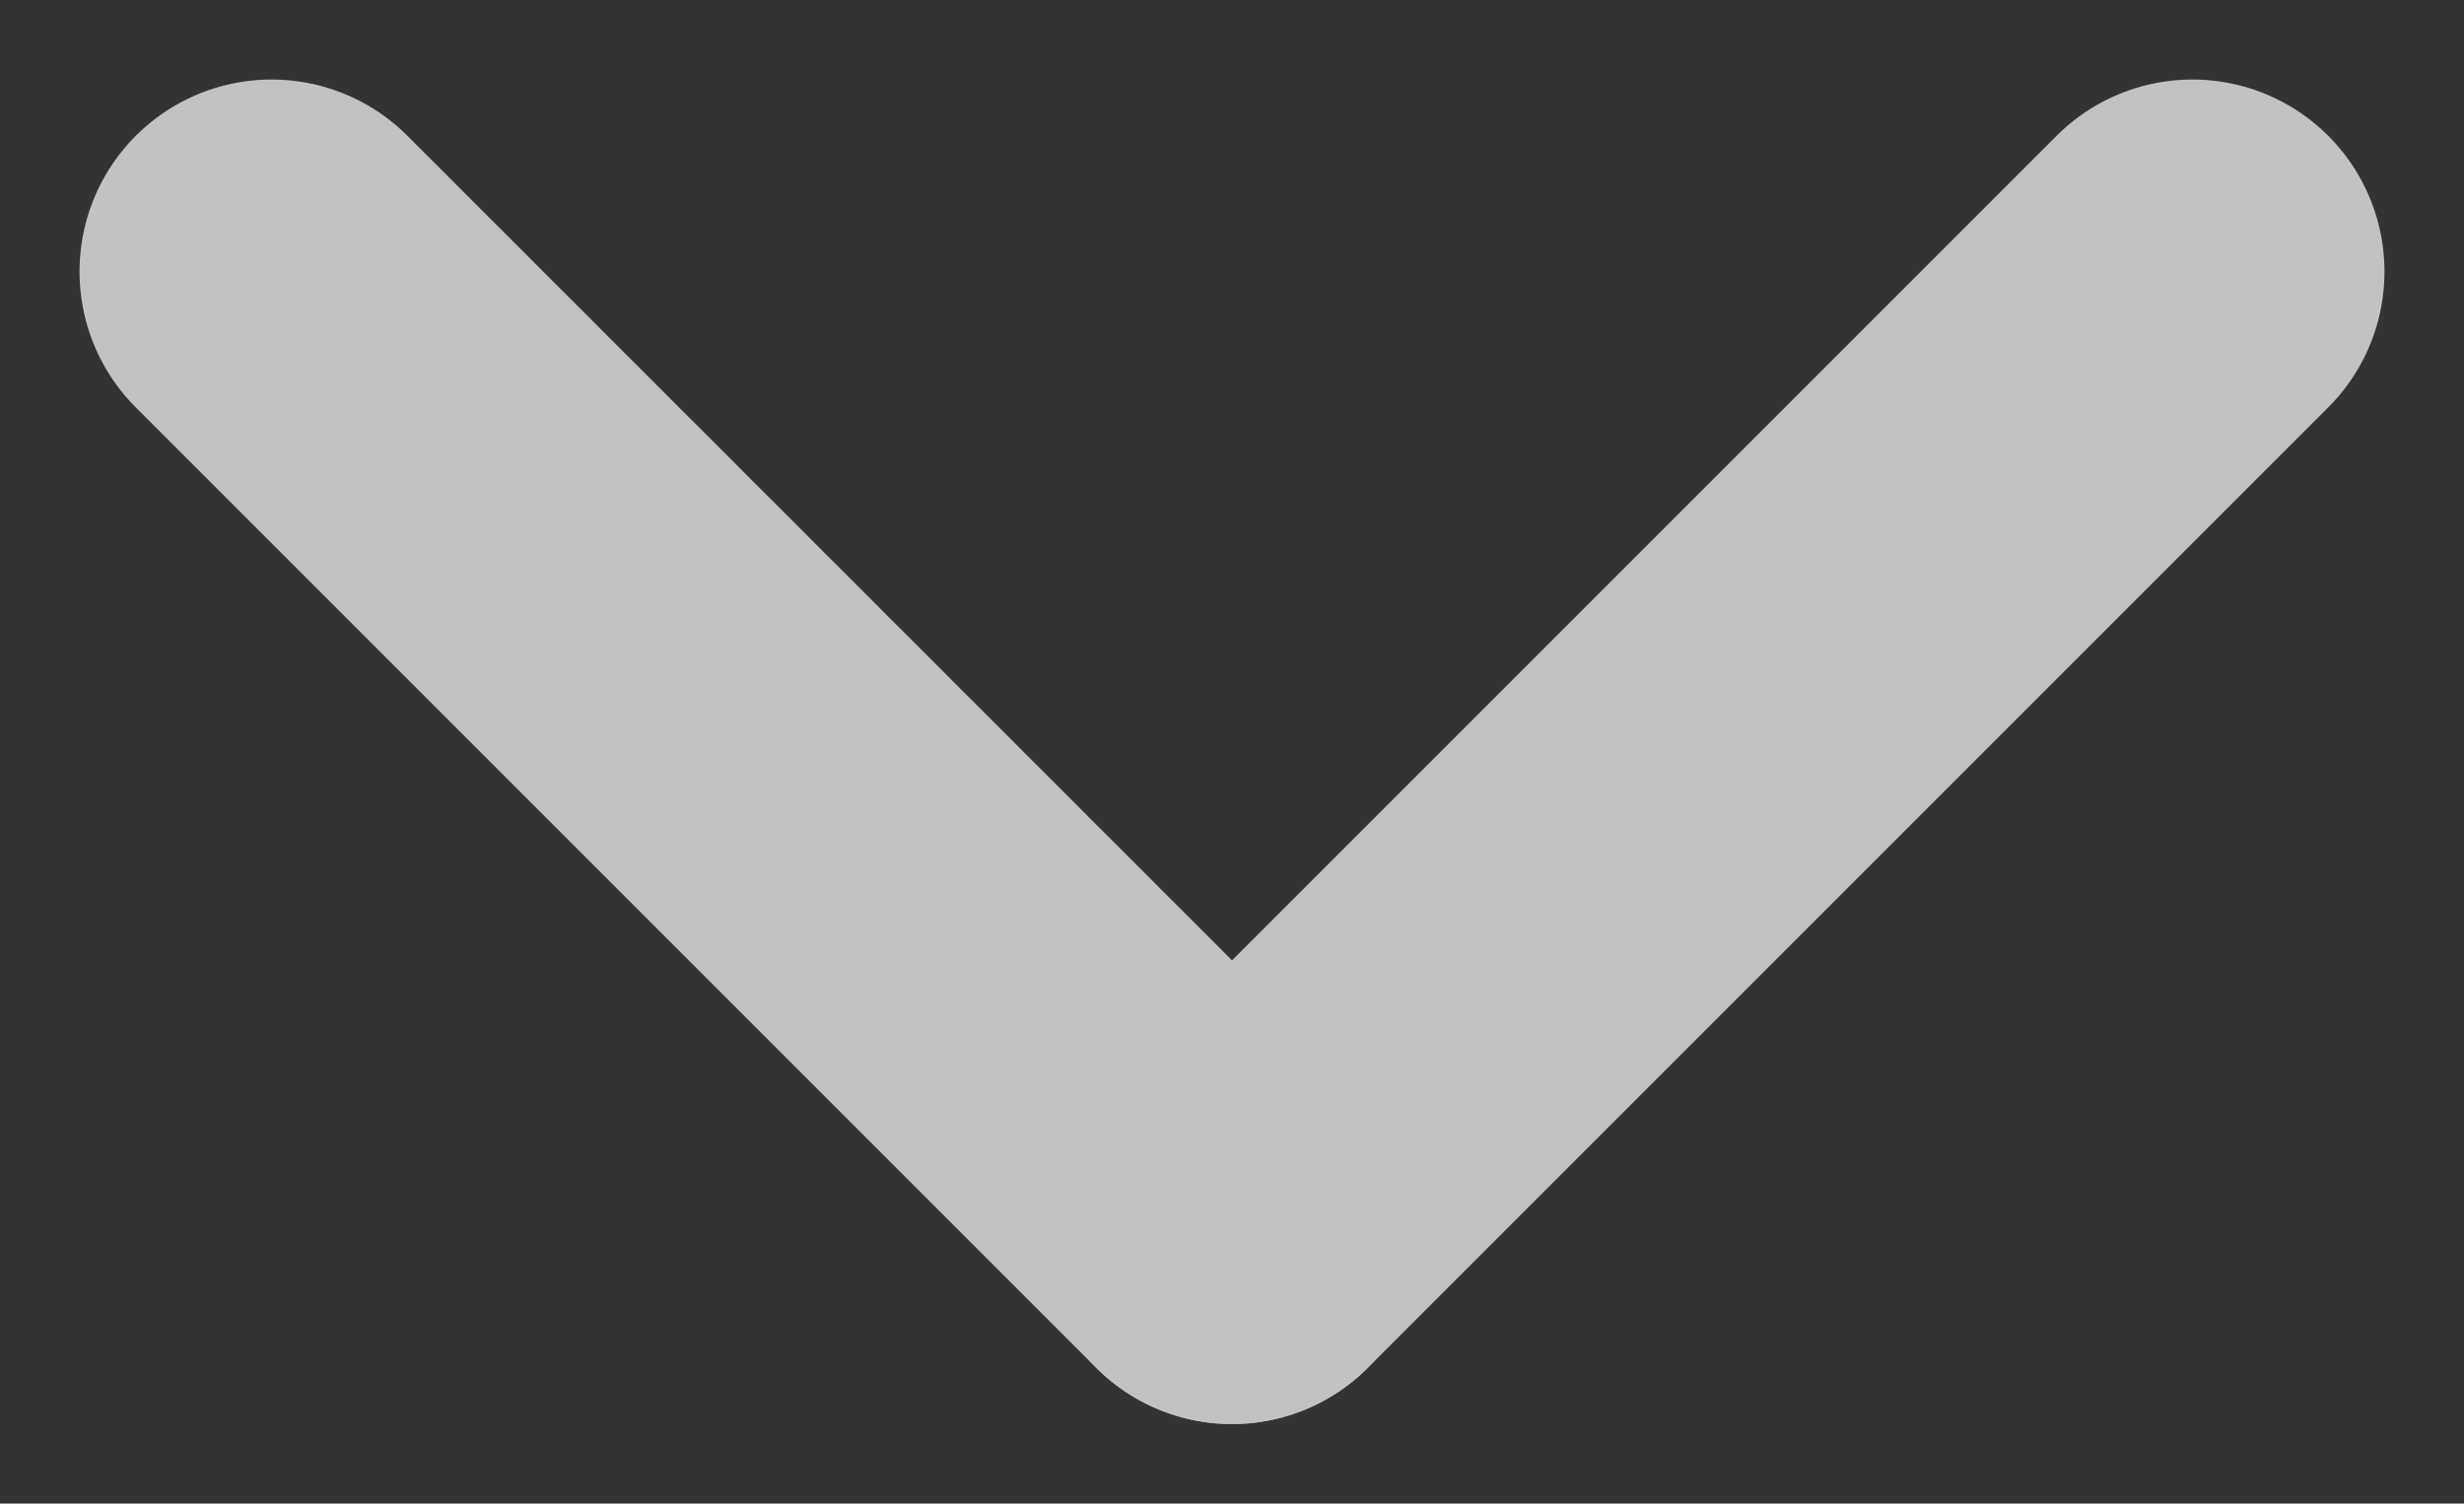 <svg xmlns="http://www.w3.org/2000/svg" width="12.828" height="7.828" viewBox="0 0 12.828 7.828">
  <rect x="0" y="0" width="12.828" height="7.828" fill="#333333" stroke="none"/>
  <g id="Group_46" data-name="Group 46" transform="translate(1.246 1.414)" opacity="0.7">
    <line id="Line_6" data-name="Line 6" x2="5" y2="5" transform="translate(0.168)" fill="none" stroke="#fff" stroke-linecap="round" stroke-width="2"/>
    <line id="Line_7" data-name="Line 7" x1="5" y2="5" transform="translate(5.168)" fill="none" stroke="#fff" stroke-linecap="round" stroke-width="2"/>
  </g>
</svg>
